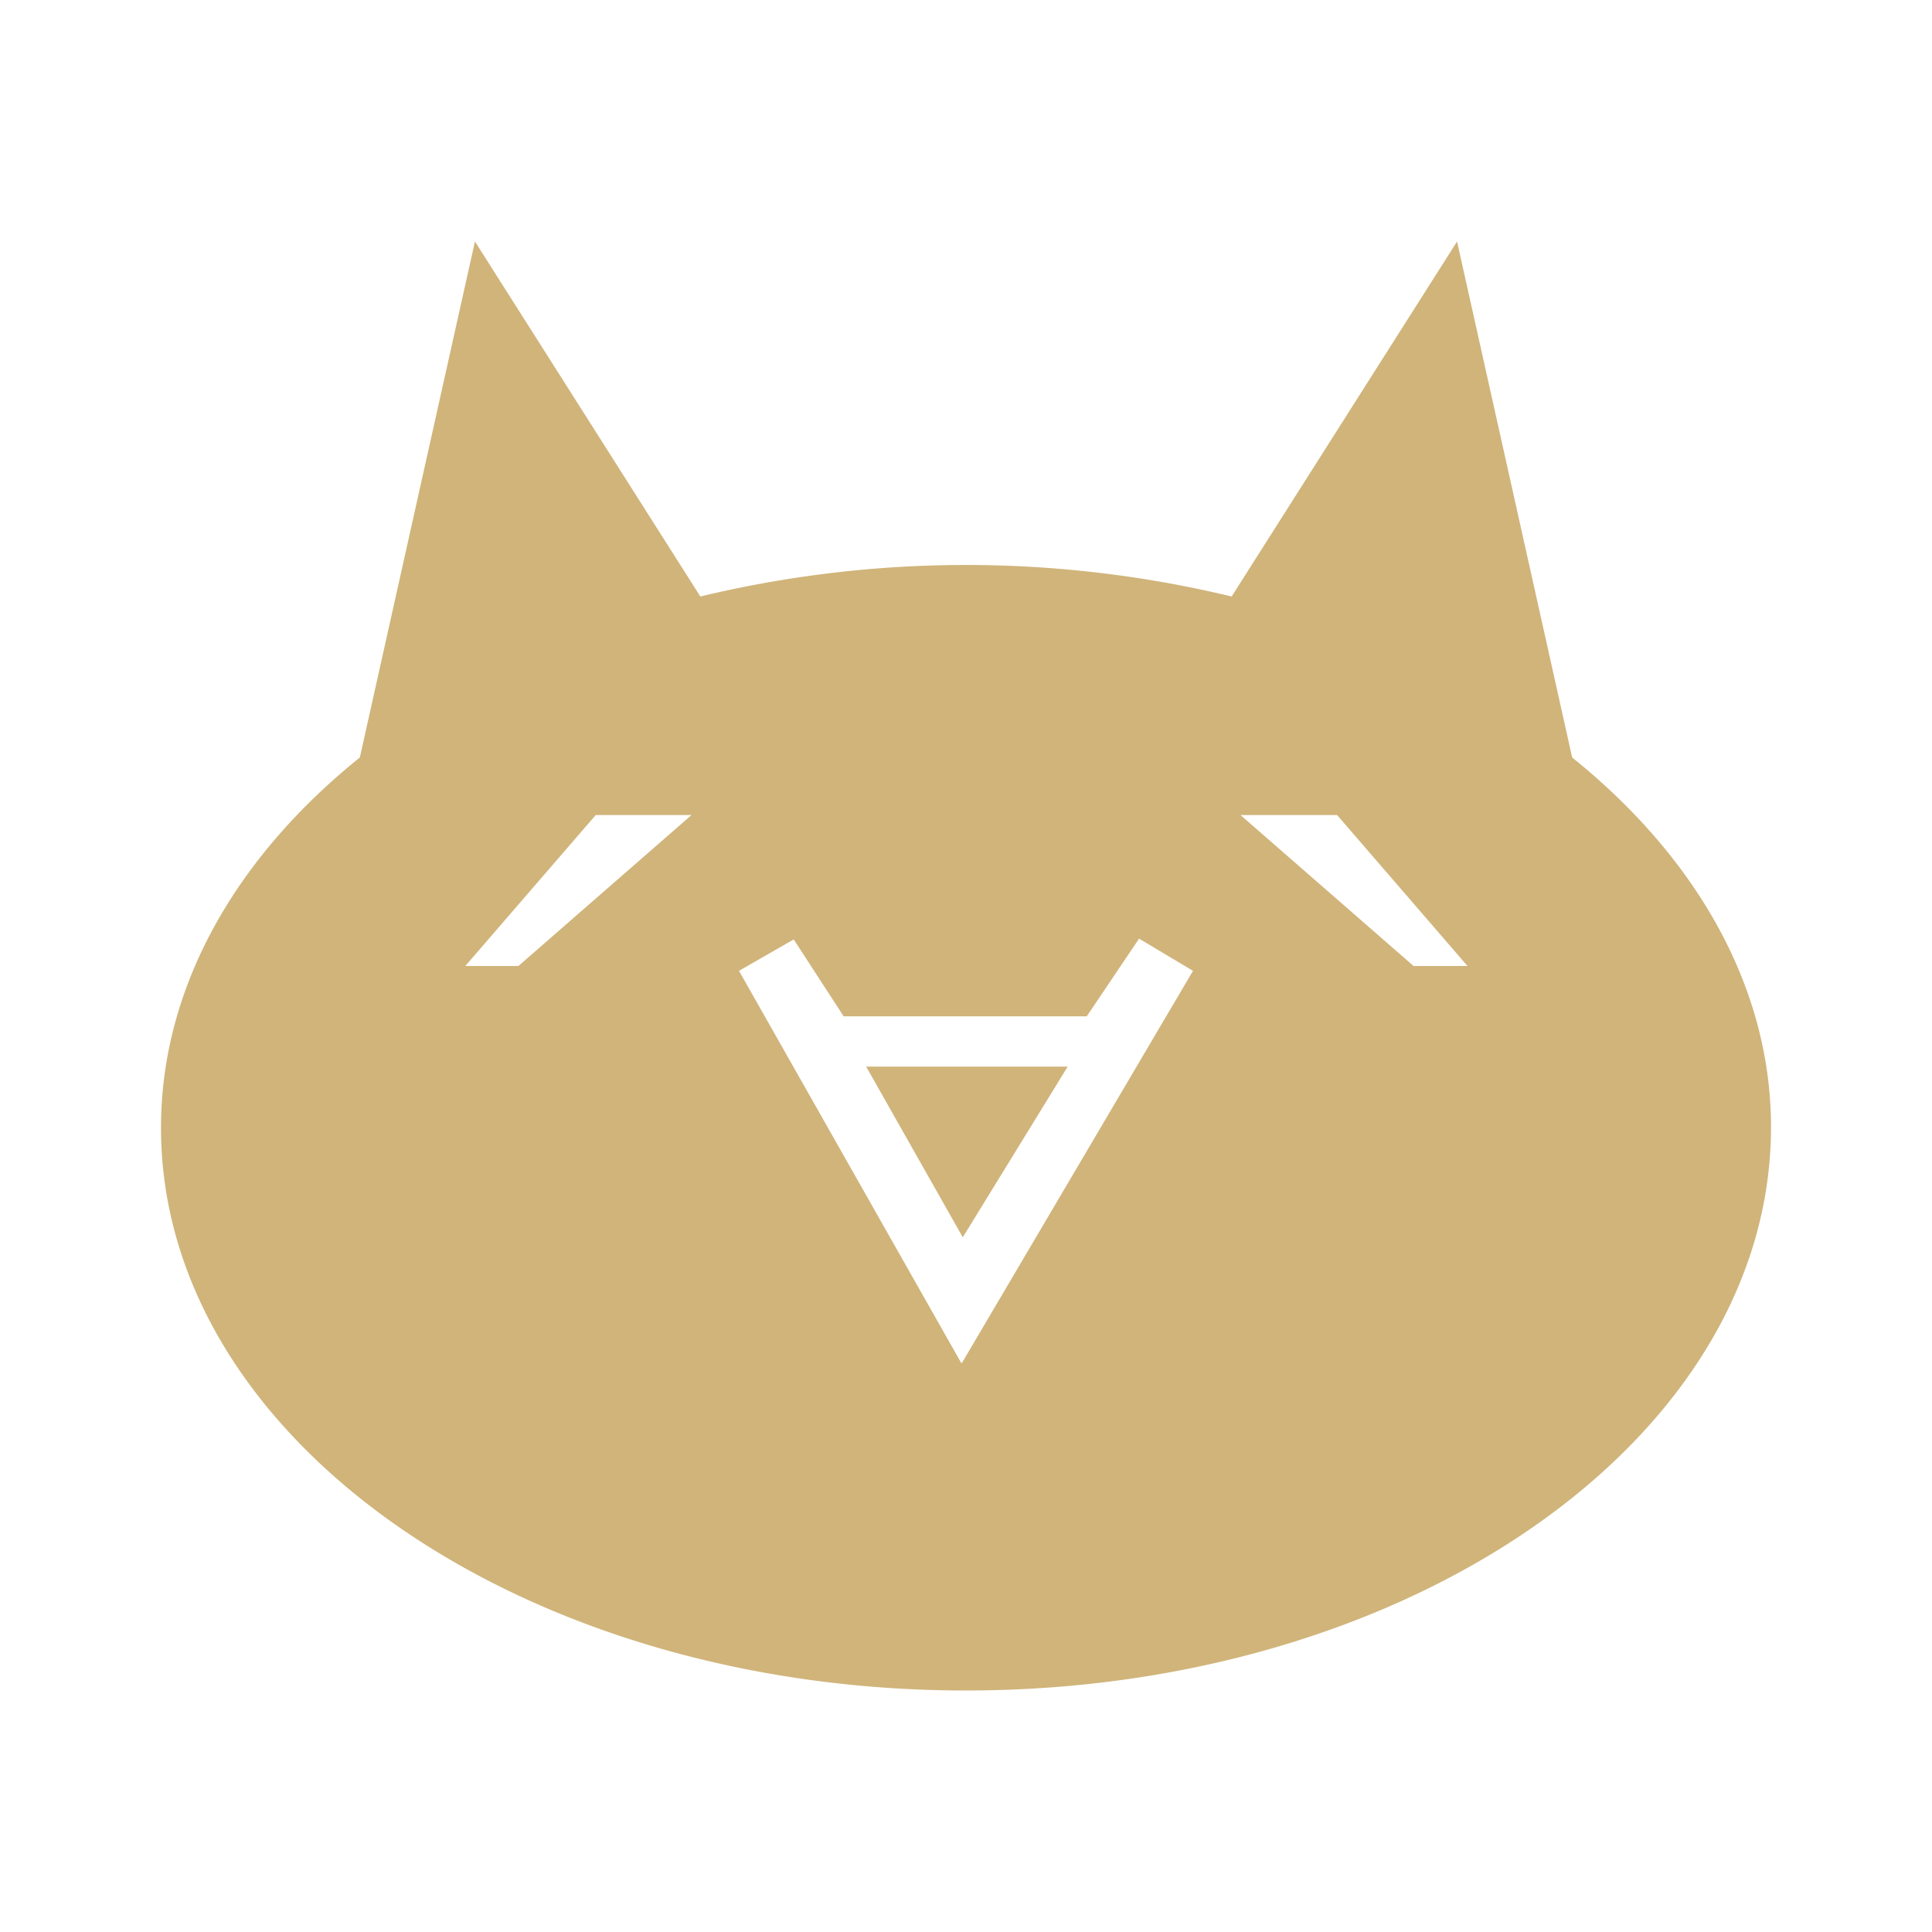 <svg xmlns="http://www.w3.org/2000/svg" width="24" height="24" fill="none" viewBox="0 0 24 24">
    <path fill="#D0B47A" d="M19.53 9.41 18.1 3l-2.8 4.41a14.1 14.1 0 0 0-6.6 0L5.9 3 4.47 9.41C2.94 10.64 2 12.25 2 14.01 2 17.87 6.48 21 12 21s10-3.13 10-7c0-1.75-.94-3.36-2.47-4.59M6.44 12h-.66l1.62-1.875h1.19zm5.5 4.93-2.76-4.87.68-.39.62.955h3.02l.65-.965.67.4-2.87 4.87zM17.56 12l-2.15-1.875h1.2L18.23 12zm-5.6 3.37-1.2-2.12h2.503z"/>
</svg>

